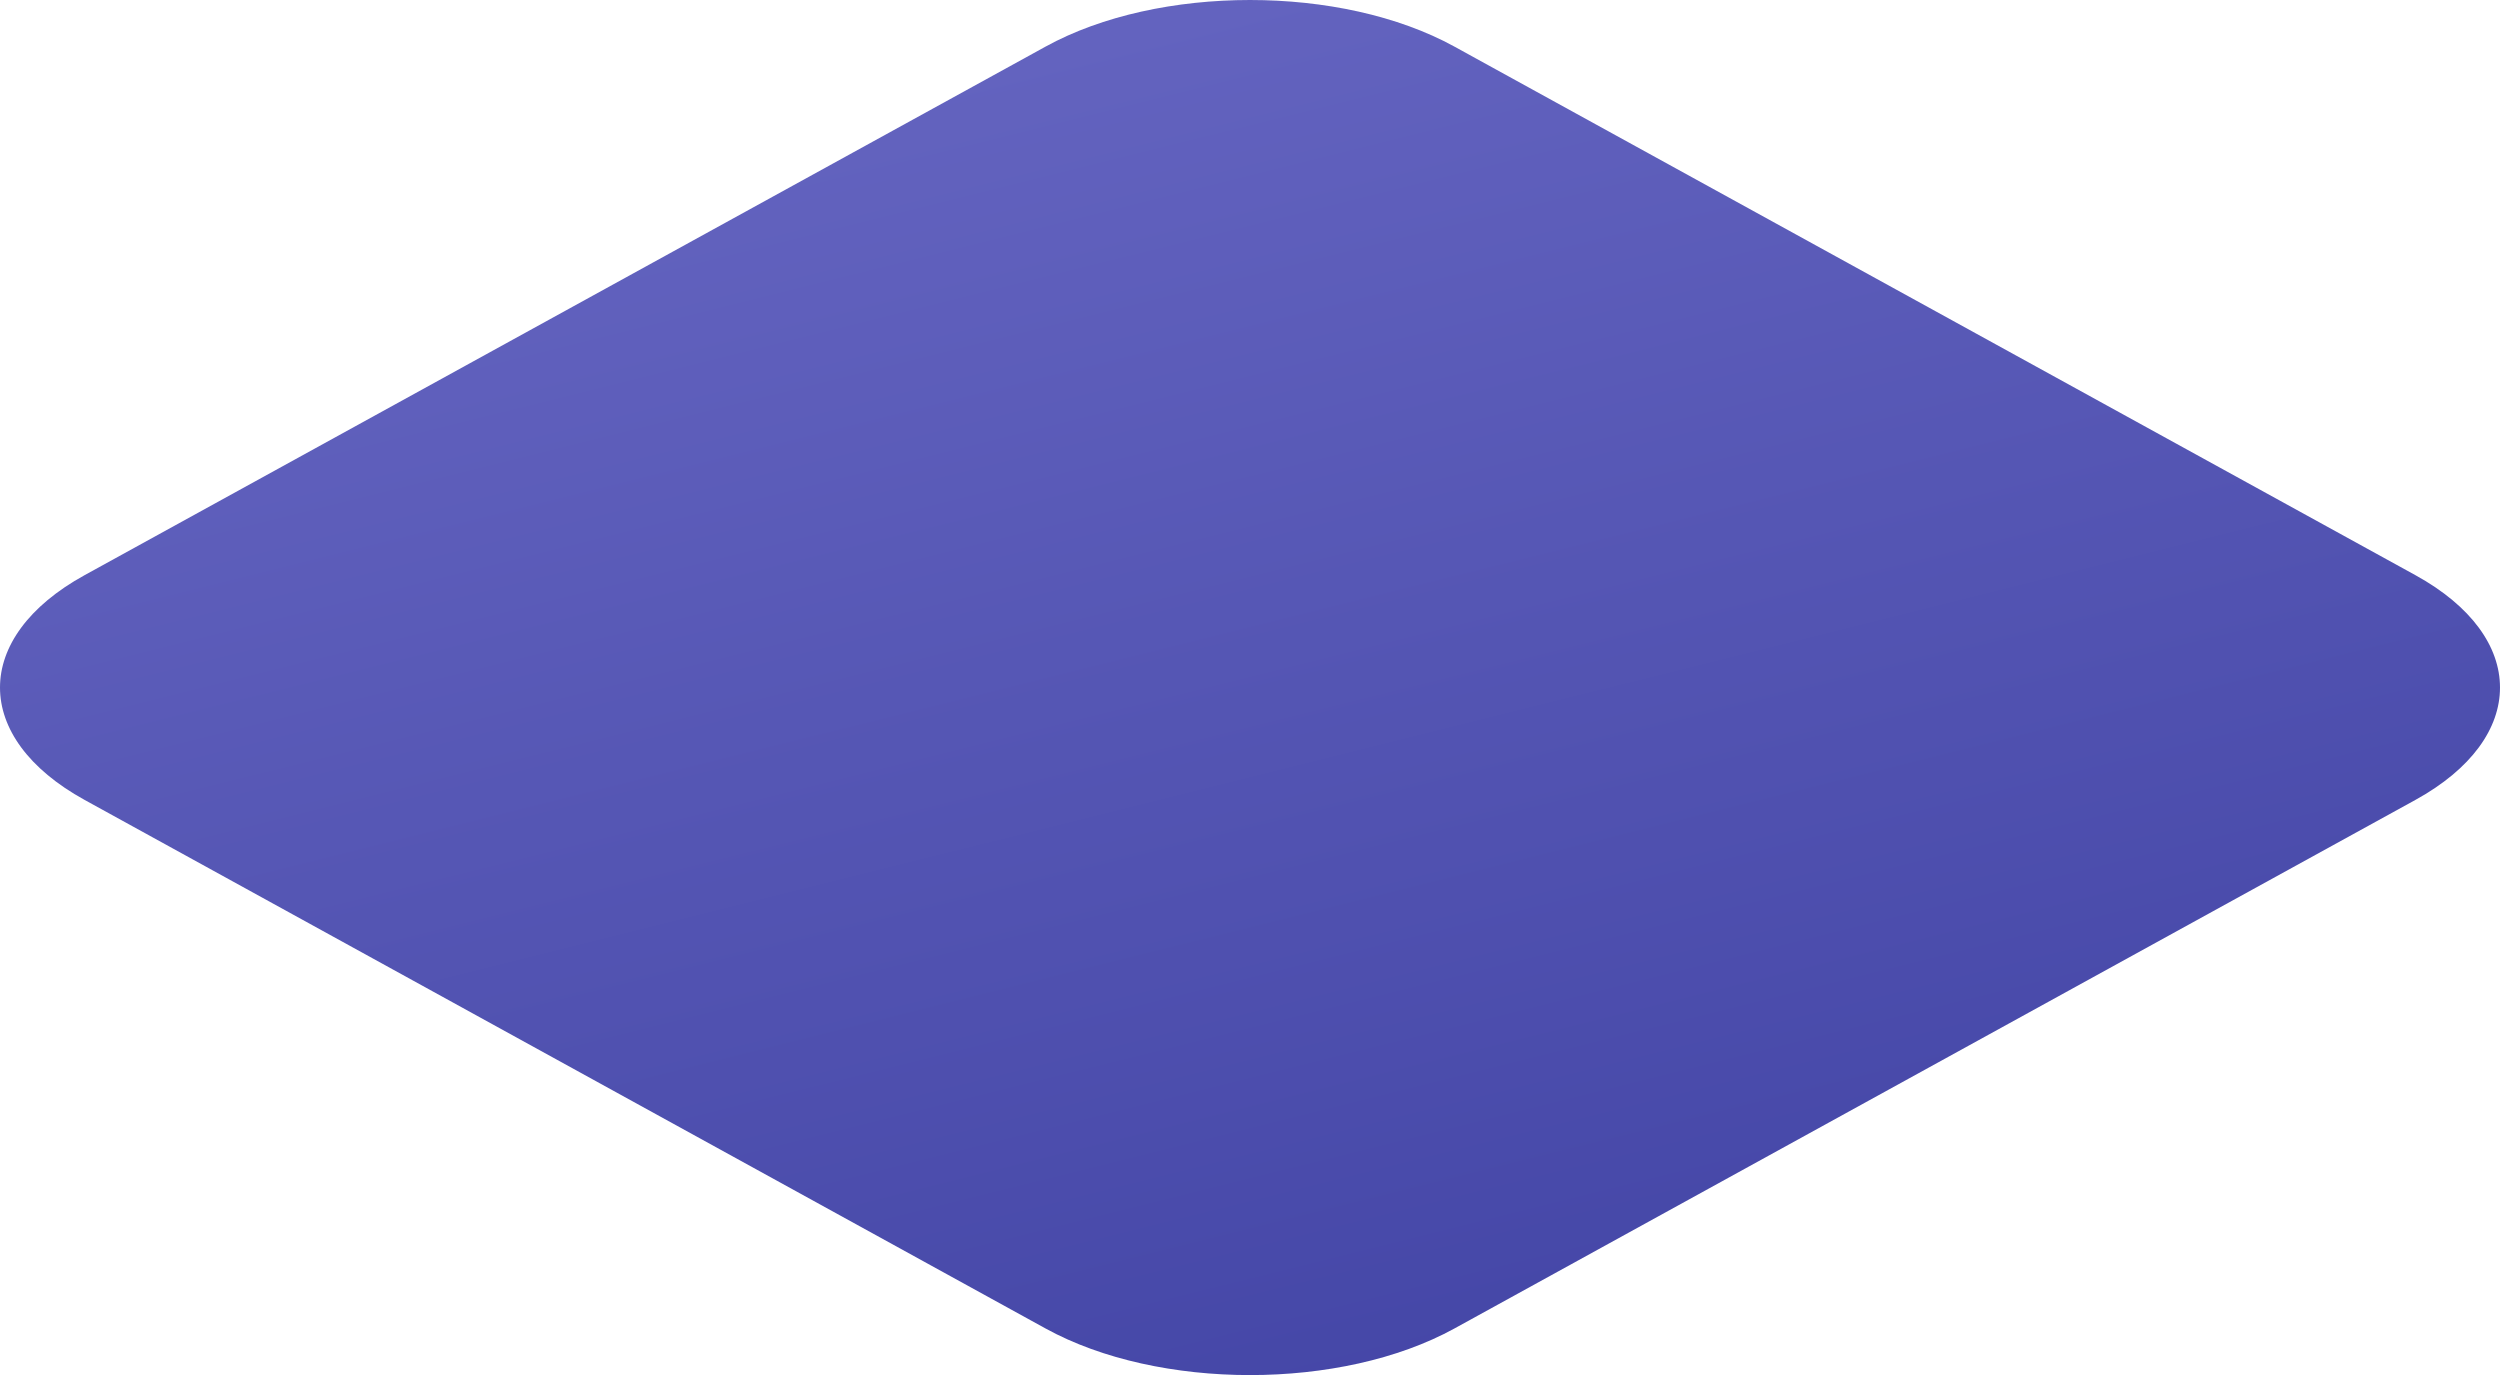 <svg width="2938" height="1616" viewBox="0 0 2938 1616" fill="none" xmlns="http://www.w3.org/2000/svg">
<path fill-rule="evenodd" clip-rule="evenodd" d="M2838.53 675.907C2971.16 748.86 2971.16 867.14 2838.53 940.093L1709.15 1561.29C1576.52 1634.24 1361.48 1634.24 1228.85 1561.29L99.475 940.093C-33.158 867.14 -33.158 748.86 99.475 675.907L1228.85 54.715C1361.48 -18.238 1576.52 -18.238 1709.15 54.715L2838.53 675.907Z" fill="url(#paint0_linear)"/>
<defs>
<linearGradient id="paint0_linear" x1="92.033" y1="343.71" x2="521.264" y2="2063.29" gradientUnits="userSpaceOnUse">
<stop stop-color="#6363BF"/>
<stop offset="1" stop-color="#4244A5"/>
</linearGradient>
</defs>
</svg>
